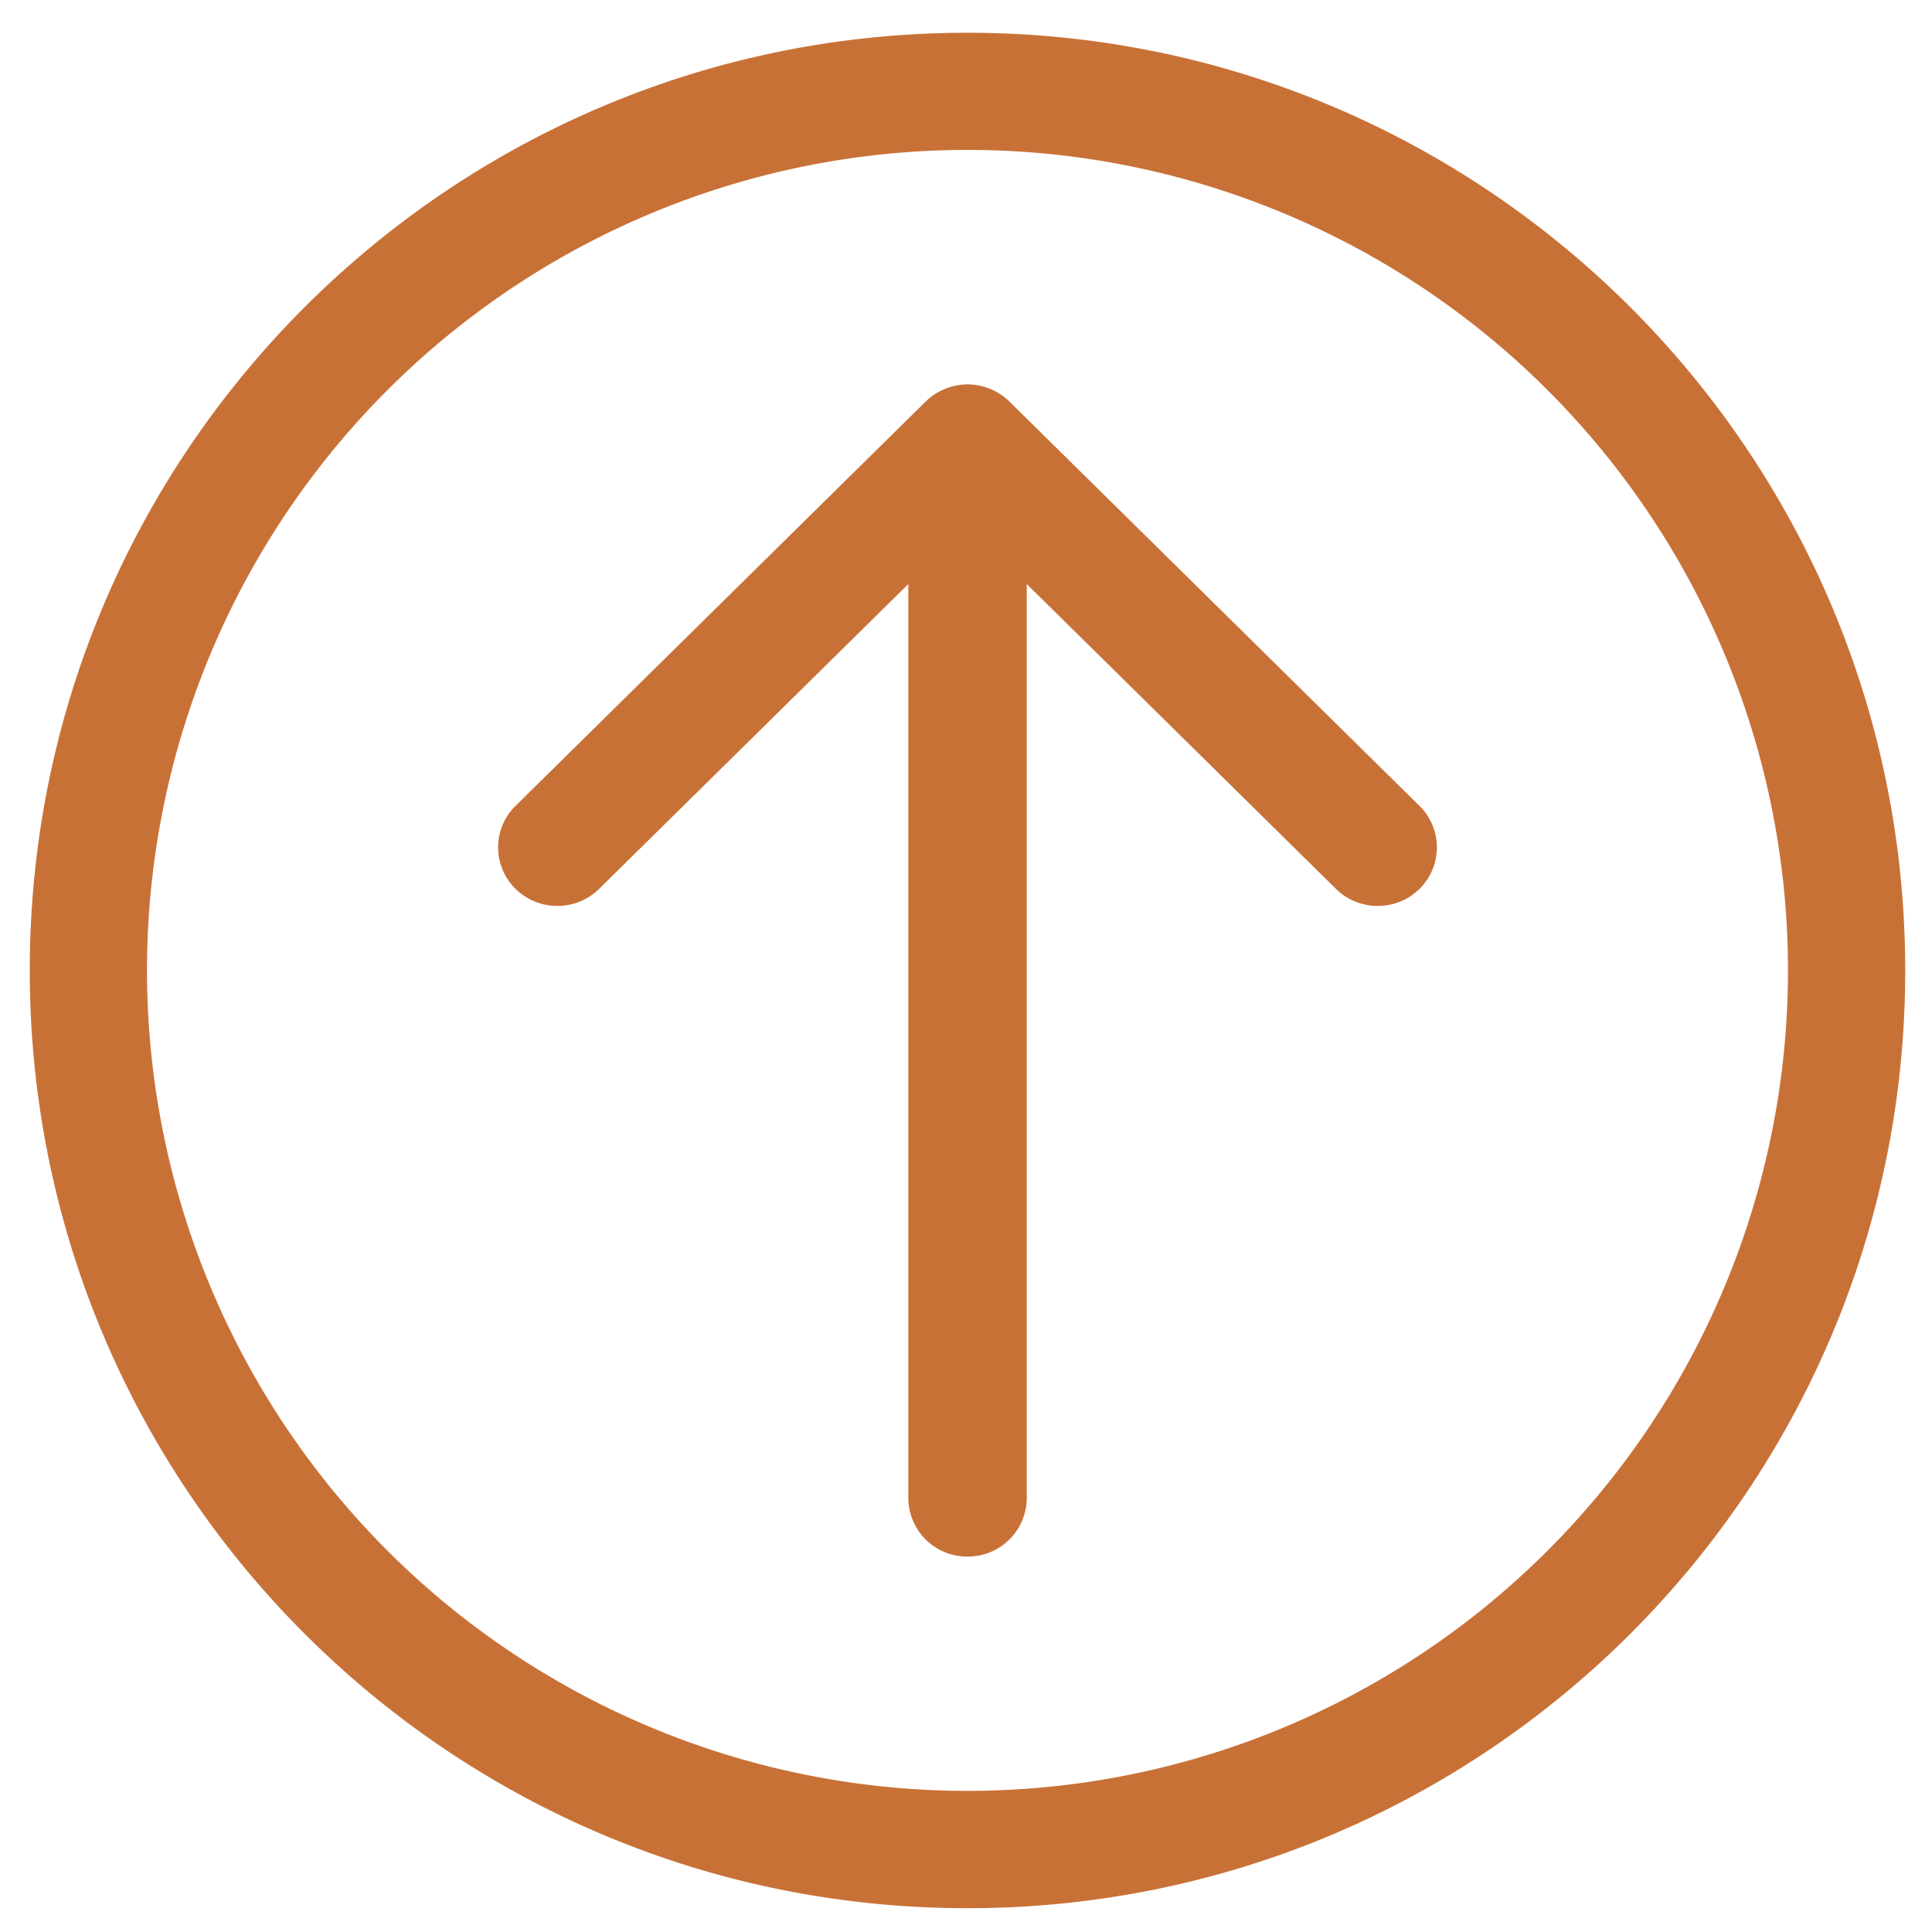 <svg xmlns="http://www.w3.org/2000/svg" height="22" viewBox="0 0 22 22" width="22"><g fill="#c87137"><path d="M.339 11.05c0 5.898 4.78 10.679 10.678 10.679 5.897 0 10.678-4.78 10.678-10.678 0-5.897-4.781-10.678-10.678-10.678C5.119.373.339 5.153.339 11.05zm20.021 0a9.343 9.343 0 1 1-18.686 0 9.343 9.343 0 0 1 18.686 0z"/><path d="M10.54 4.573L5.87 9.177a.662.662 0 0 0 0 .944c.263.26.69.26.953 0l3.52-3.47v10.406a.67.67 0 0 0 .675.668.67.67 0 0 0 .674-.668V6.651l3.52 3.47c.263.26.69.26.953 0a.663.663 0 0 0 0-.943l-4.67-4.605a.684.684 0 0 0-.478-.196.689.689 0 0 0-.477.196z"/></g></svg>
